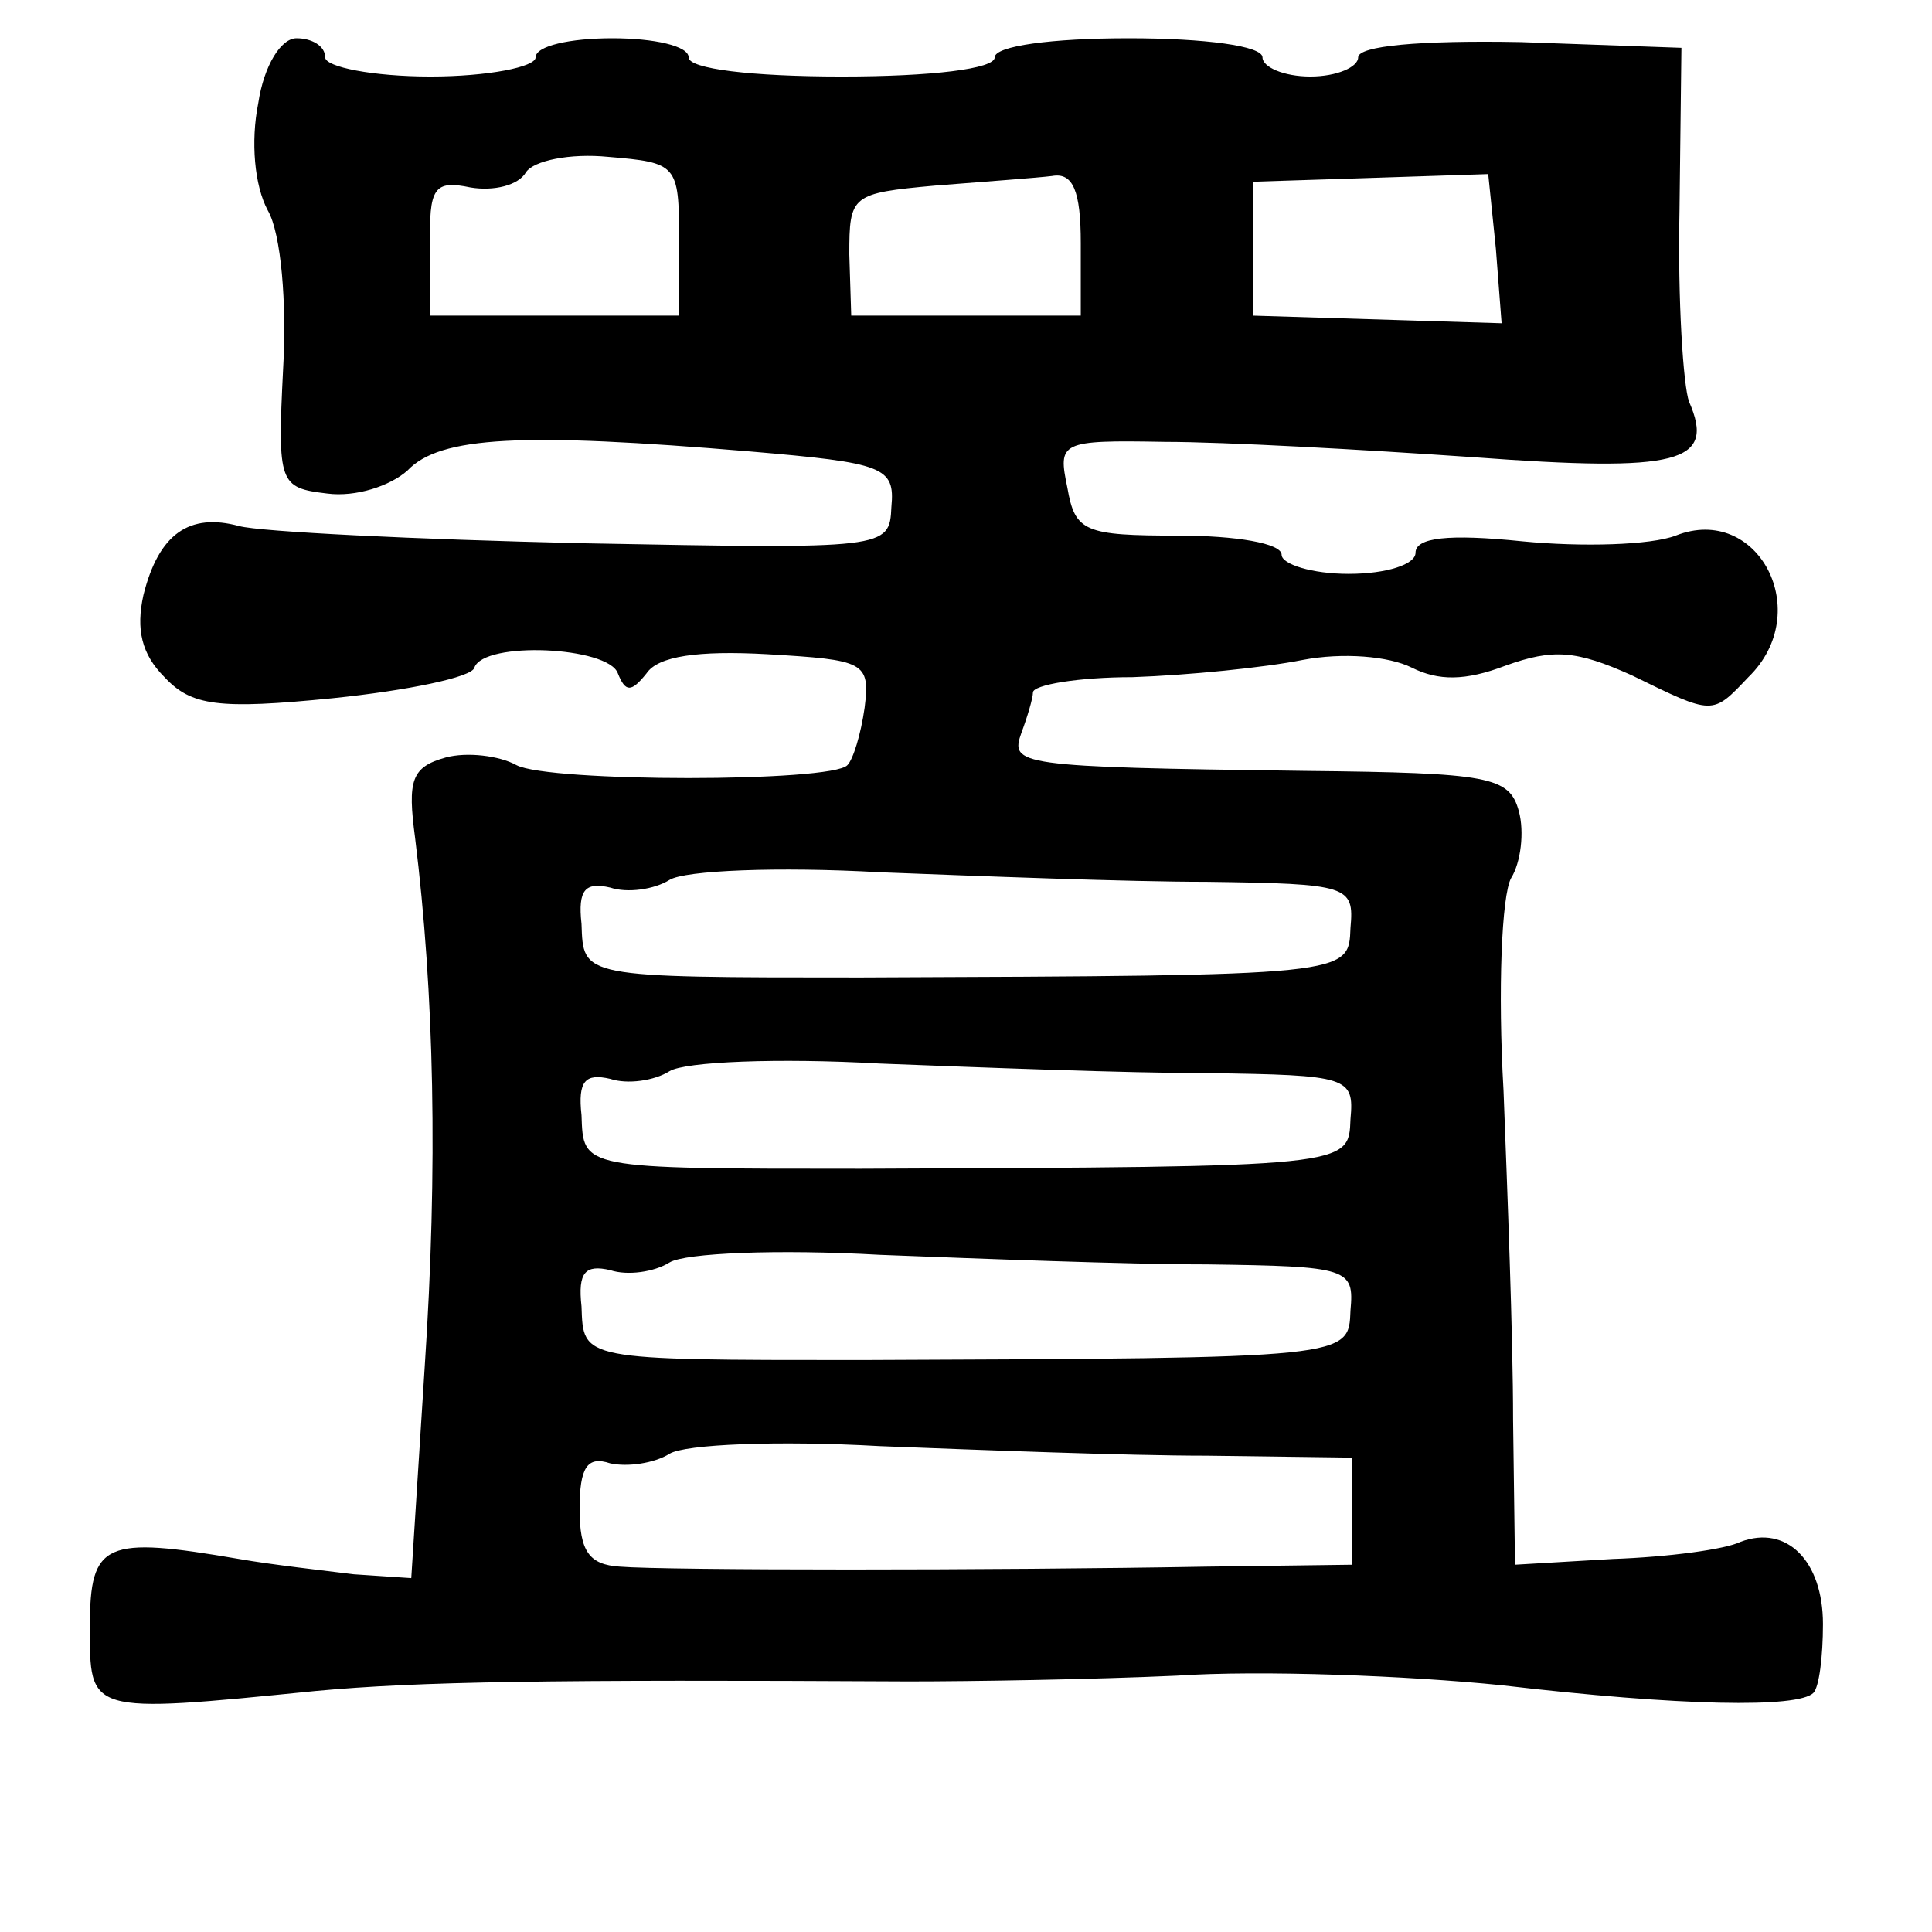 <?xml version="1.0" standalone="no"?>
<!DOCTYPE svg PUBLIC "-//W3C//DTD SVG 20010904//EN"
 "http://www.w3.org/TR/2001/REC-SVG-20010904/DTD/svg10.dtd">
<svg version="1.0" xmlns="http://www.w3.org/2000/svg"
 width="101pt" height="101pt" viewBox="0 0 101 101"
 preserveAspectRatio="xMidYMid meet">
<g transform="translate(0,101) scale(0.1,-0.1)"
fill="#000000" stroke="none">
<path d="M135 956 c-4 -20 -2 -43 5 -56 7 -12 10 -49 8 -83 -3 -60 -2 -62 23
-65 15 -2 33 4 42 12 17 18 60 20 179 10 70 -6 76 -8 74 -29 -1 -22 -2 -22
-161 -19 -88 2 -169 6 -180 9 -26 7 -42 -4 -50 -36 -4 -18 -1 -31 11 -43 14
-15 28 -17 88 -11 39 4 73 11 74 16 5 14 70 11 75 -3 4 -10 7 -10 15 0 6 9 27
12 63 10 51 -3 54 -4 51 -28 -2 -14 -6 -27 -9 -30 -8 -9 -156 -9 -173 0 -9 5
-26 7 -37 4 -18 -5 -20 -12 -16 -42 10 -81 12 -172 5 -277 l-7 -110 -30 2
c-16 2 -43 5 -60 8 -70 12 -78 9 -78 -35 0 -46 -2 -46 118 -34 54 5 122 6 310
5 33 0 96 1 140 3 44 3 121 0 170 -5 94 -11 155 -12 163 -4 3 3 5 19 5 36 0
33 -19 52 -43 43 -8 -4 -38 -8 -67 -9 l-51 -3 -1 76 c0 43 -3 120 -5 172 -3
52 -1 102 4 111 5 8 7 24 4 35 -5 18 -15 20 -112 21 -151 2 -154 3 -148 20 3
8 6 18 6 21 0 4 24 8 52 8 29 1 69 5 89 9 21 4 45 2 57 -4 14 -7 28 -7 49 1
25 9 37 8 66 -5 43 -21 42 -21 61 -1 35 34 5 91 -38 74 -13 -5 -49 -6 -80 -3
-39 4 -56 2 -56 -6 0 -6 -15 -11 -35 -11 -19 0 -35 5 -35 10 0 6 -24 10 -54
10 -49 0 -54 2 -58 25 -5 24 -4 25 51 24 31 0 103 -4 161 -8 108 -8 127 -3
113 29 -3 8 -6 53 -5 100 l1 85 -84 3 c-53 1 -85 -2 -85 -8 0 -5 -11 -10 -25
-10 -14 0 -25 5 -25 10 0 6 -30 10 -70 10 -40 0 -70 -4 -70 -10 0 -6 -33 -10
-80 -10 -47 0 -80 4 -80 10 0 6 -18 10 -40 10 -22 0 -40 -4 -40 -10 0 -5 -25
-10 -55 -10 -30 0 -55 5 -55 10 0 6 -7 10 -15 10 -8 0 -17 -14 -20 -34z m220
-71 l0 -40 -65 0 -65 0 0 36 c-1 31 2 35 21 31 12 -2 25 1 29 8 4 6 23 10 43
8 36 -3 37 -4 37 -43z m210 -2 l0 -38 -60 0 -60 0 -1 32 c0 31 1 32 45 36 25
2 53 4 61 5 11 2 15 -8 15 -35z m217 -3 l3 -39 -65 2 -65 2 0 35 0 35 62 2 61
2 4 -39z m-151 -331 c74 -1 77 -2 75 -24 -1 -25 1 -25 -256 -26 -147 0 -145 0
-146 28 -2 18 2 22 15 19 9 -3 23 -1 31 4 8 5 57 7 110 4 52 -2 129 -5 171 -5z
m0 -100 c74 -1 77 -2 75 -24 -1 -25 1 -25 -256 -26 -147 0 -145 0 -146 28 -2
18 2 22 15 19 9 -3 23 -1 31 4 8 5 57 7 110 4 52 -2 129 -5 171 -5z m0 -100
c74 -1 77 -2 75 -24 -1 -25 1 -25 -256 -26 -147 0 -145 0 -146 28 -2 18 2 22
15 19 9 -3 23 -1 31 4 8 5 57 7 110 4 52 -2 129 -5 171 -5z m0 -100 l76 -1 0
-28 0 -28 -76 -1 c-112 -2 -283 -2 -307 0 -16 1 -21 8 -21 30 0 22 4 28 16 24
9 -2 23 0 31 5 8 5 57 7 110 4 52 -2 129 -5 171 -5z"/>
</g>
</svg>
